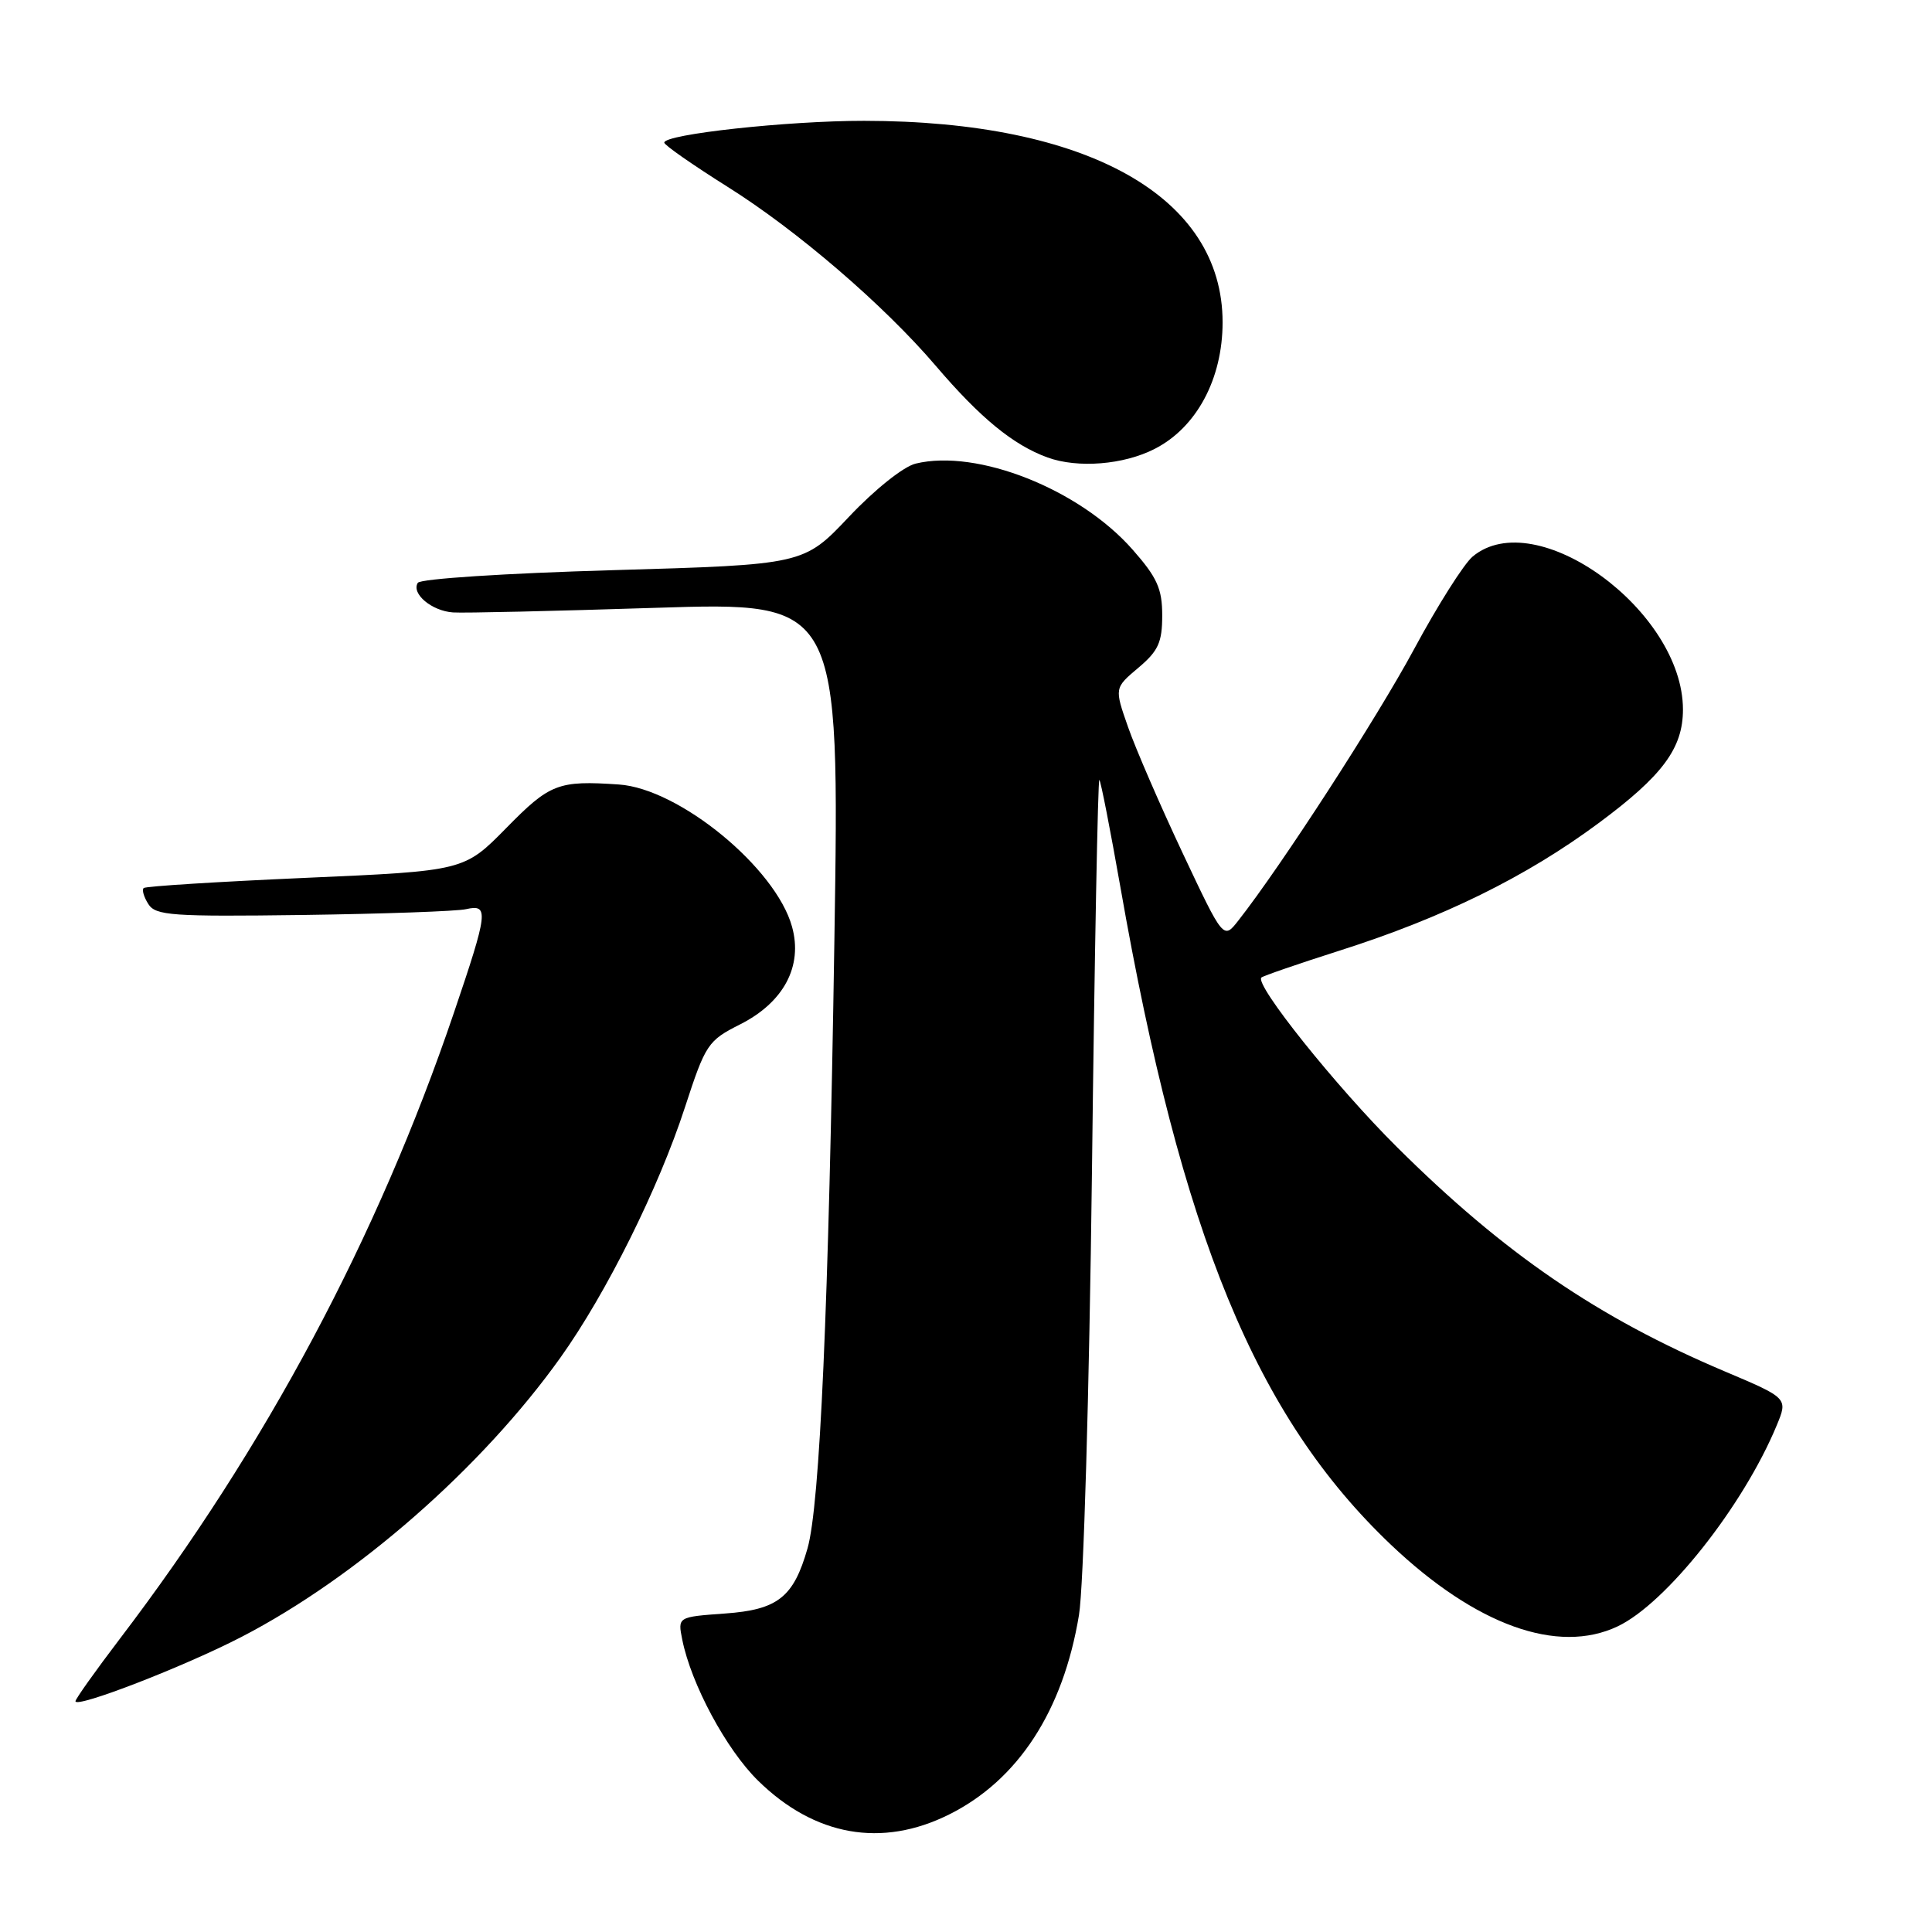 <?xml version="1.0" encoding="UTF-8" standalone="no"?>
<!DOCTYPE svg PUBLIC "-//W3C//DTD SVG 1.1//EN" "http://www.w3.org/Graphics/SVG/1.1/DTD/svg11.dtd" >
<svg xmlns="http://www.w3.org/2000/svg" xmlns:xlink="http://www.w3.org/1999/xlink" version="1.1" viewBox="0 0 256 256">
 <g >
 <path fill="currentColor"
d=" M 125.76 240.43 C 134.89 235.88 140.87 226.71 142.97 214.00 C 143.58 210.35 144.33 184.58 144.69 155.24 C 145.03 126.50 145.48 103.14 145.67 103.34 C 145.87 103.53 147.12 109.95 148.47 117.61 C 156.55 163.69 166.44 187.71 184.31 204.69 C 195.55 215.36 206.41 219.27 214.35 215.50 C 220.77 212.46 231.00 199.54 235.42 188.88 C 236.92 185.26 236.92 185.26 228.50 181.70 C 211.71 174.59 199.30 166.10 185.11 152.00 C 177.01 143.95 166.21 130.45 167.14 129.53 C 167.35 129.32 172.02 127.71 177.51 125.96 C 191.24 121.59 202.25 116.17 211.82 109.07 C 220.30 102.79 223.00 99.15 223.00 94.02 C 223.00 80.92 203.51 66.74 195.13 73.75 C 193.98 74.71 190.49 80.22 187.38 86.00 C 182.42 95.20 169.79 114.72 164.07 122.00 C 162.11 124.50 162.11 124.50 156.69 113.00 C 153.71 106.67 150.46 99.17 149.47 96.33 C 147.66 91.16 147.66 91.16 150.83 88.49 C 153.48 86.26 154.00 85.12 154.00 81.55 C 154.00 78.01 153.33 76.52 150.07 72.82 C 143.02 64.81 129.49 59.45 121.33 61.43 C 119.72 61.82 115.92 64.85 112.50 68.47 C 106.50 74.82 106.50 74.82 81.22 75.55 C 67.00 75.96 55.69 76.69 55.36 77.23 C 54.47 78.66 57.21 80.96 60.03 81.15 C 61.39 81.25 73.47 80.97 86.88 80.54 C 111.26 79.76 111.26 79.76 110.56 124.63 C 109.80 173.33 108.64 199.42 107.00 205.17 C 105.15 211.65 103.06 213.30 96.05 213.80 C 89.80 214.25 89.80 214.25 90.40 217.25 C 91.58 223.15 96.23 231.81 100.44 235.94 C 107.94 243.30 116.84 244.88 125.76 240.43 Z  M 32.00 216.90 C 47.27 209.00 63.84 194.49 74.26 179.89 C 80.34 171.37 87.27 157.45 90.76 146.72 C 93.49 138.35 93.80 137.89 98.06 135.74 C 103.85 132.82 106.40 128.03 104.95 122.80 C 102.80 115.00 90.00 104.49 82.00 103.95 C 73.97 103.40 72.86 103.83 67.10 109.70 C 61.50 115.40 61.50 115.40 40.50 116.32 C 28.95 116.83 19.29 117.43 19.04 117.67 C 18.78 117.90 19.06 118.86 19.66 119.80 C 20.63 121.32 22.80 121.47 40.12 121.24 C 50.78 121.09 60.51 120.75 61.75 120.47 C 64.81 119.78 64.69 120.81 60.13 134.24 C 50.04 163.96 35.19 191.80 15.88 217.15 C 12.65 221.40 10.00 225.12 10.00 225.42 C 10.00 226.41 24.41 220.83 32.00 216.90 Z  M 153.00 59.48 C 158.55 56.65 162.00 50.21 162.00 42.71 C 162.00 26.07 144.14 16.03 114.50 16.01 C 104.41 16.00 87.98 17.79 88.02 18.90 C 88.03 19.23 91.79 21.85 96.37 24.73 C 105.62 30.53 117.13 40.43 124.00 48.48 C 129.88 55.37 134.26 58.97 138.81 60.62 C 142.81 62.07 148.89 61.59 153.00 59.48 Z "/>
</g>
</svg>